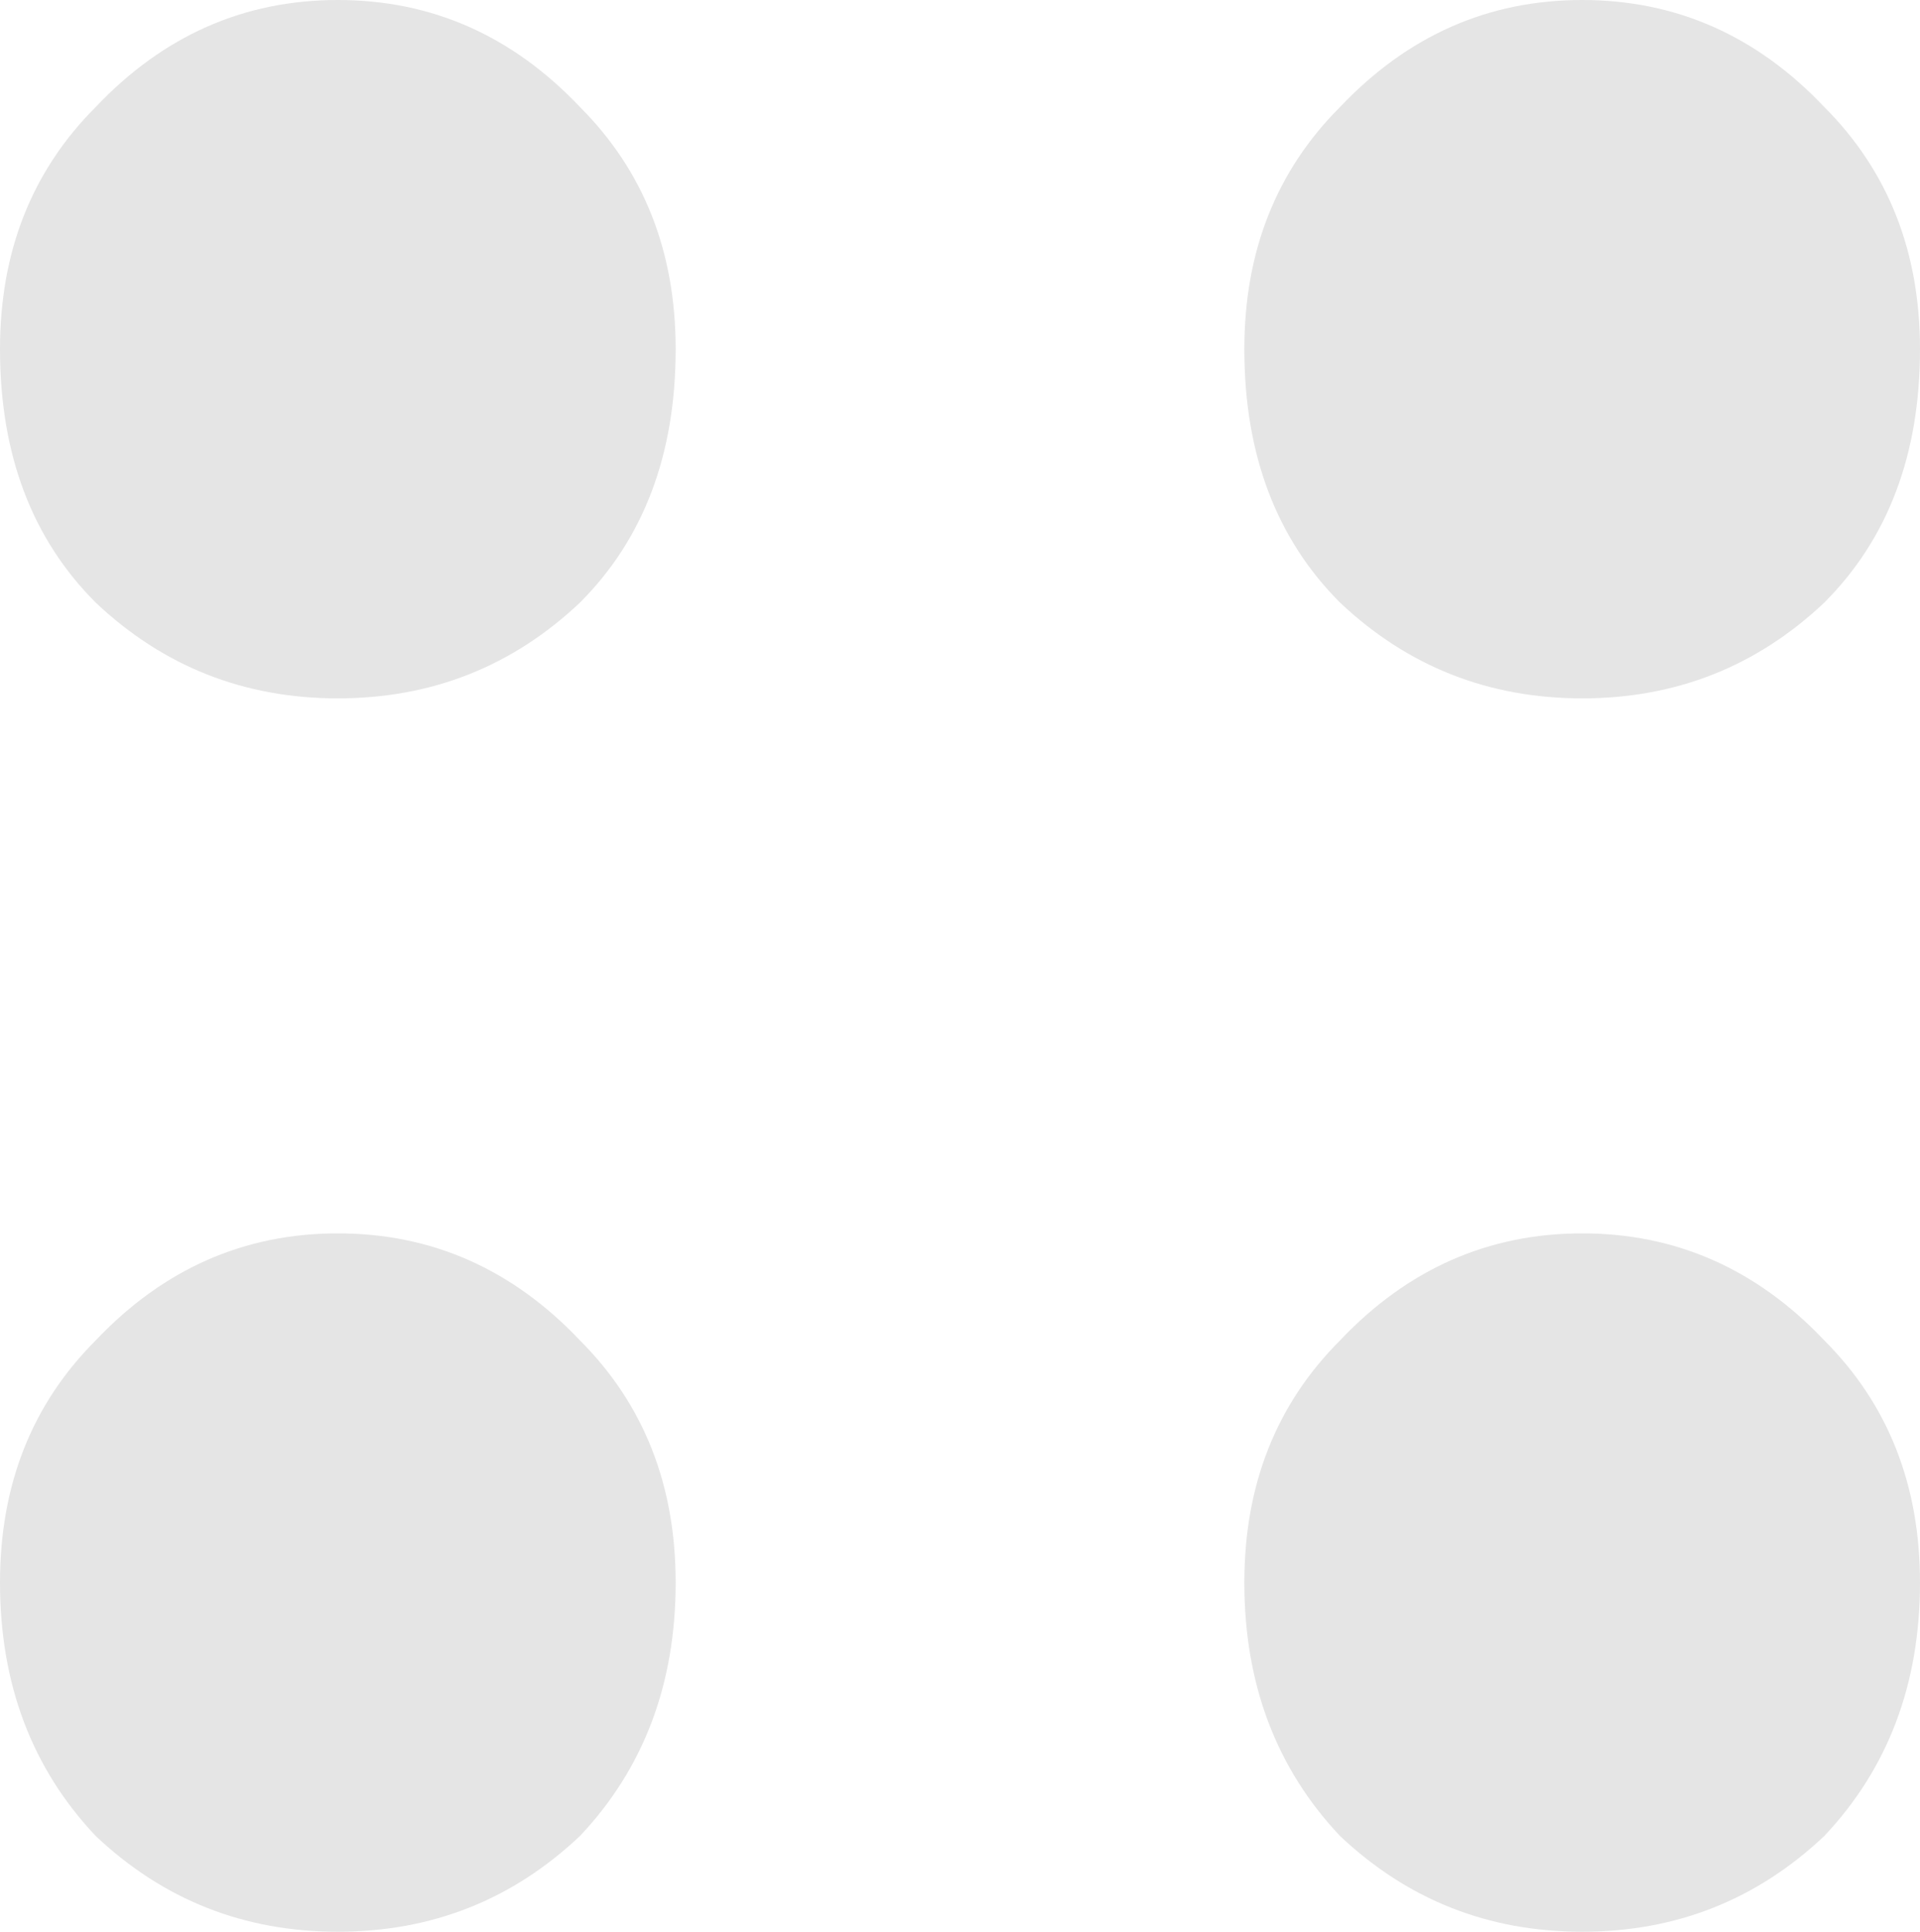 <?xml version="1.0" encoding="UTF-8" standalone="no"?>
<svg xmlns:xlink="http://www.w3.org/1999/xlink" height="17.15px" width="17.05px" xmlns="http://www.w3.org/2000/svg">
  <g transform="matrix(1.0, 0.0, 0.0, 1.0, 8.5, 8.55)">
    <path d="M8.55 -5.45 Q8.55 -4.05 7.7 -3.2 6.8 -2.35 5.55 -2.35 4.3 -2.35 3.4 -3.2 2.55 -4.05 2.55 -5.45 2.55 -6.75 3.4 -7.6 4.3 -8.55 5.55 -8.55 6.8 -8.55 7.7 -7.6 8.55 -6.75 8.55 -5.45 M8.55 5.5 Q8.55 6.85 7.7 7.75 6.8 8.6 5.55 8.6 4.3 8.6 3.4 7.75 2.55 6.85 2.55 5.5 2.55 4.2 3.4 3.35 4.3 2.4 5.55 2.4 6.8 2.4 7.7 3.35 8.55 4.2 8.55 5.5 M-2.5 -5.45 Q-2.5 -4.05 -3.35 -3.2 -4.25 -2.35 -5.5 -2.35 -6.75 -2.35 -7.65 -3.2 -8.5 -4.05 -8.5 -5.45 -8.5 -6.75 -7.65 -7.6 -6.75 -8.55 -5.5 -8.55 -4.25 -8.55 -3.35 -7.6 -2.5 -6.75 -2.5 -5.45 M-2.5 5.5 Q-2.5 6.85 -3.35 7.75 -4.25 8.6 -5.5 8.6 -6.75 8.6 -7.65 7.75 -8.5 6.85 -8.5 5.5 -8.5 4.2 -7.65 3.35 -6.75 2.4 -5.5 2.4 -4.25 2.4 -3.35 3.35 -2.5 4.2 -2.5 5.5" fill="#e5e5e5" fill-rule="evenodd" stroke="none"/>
  </g>
</svg>
